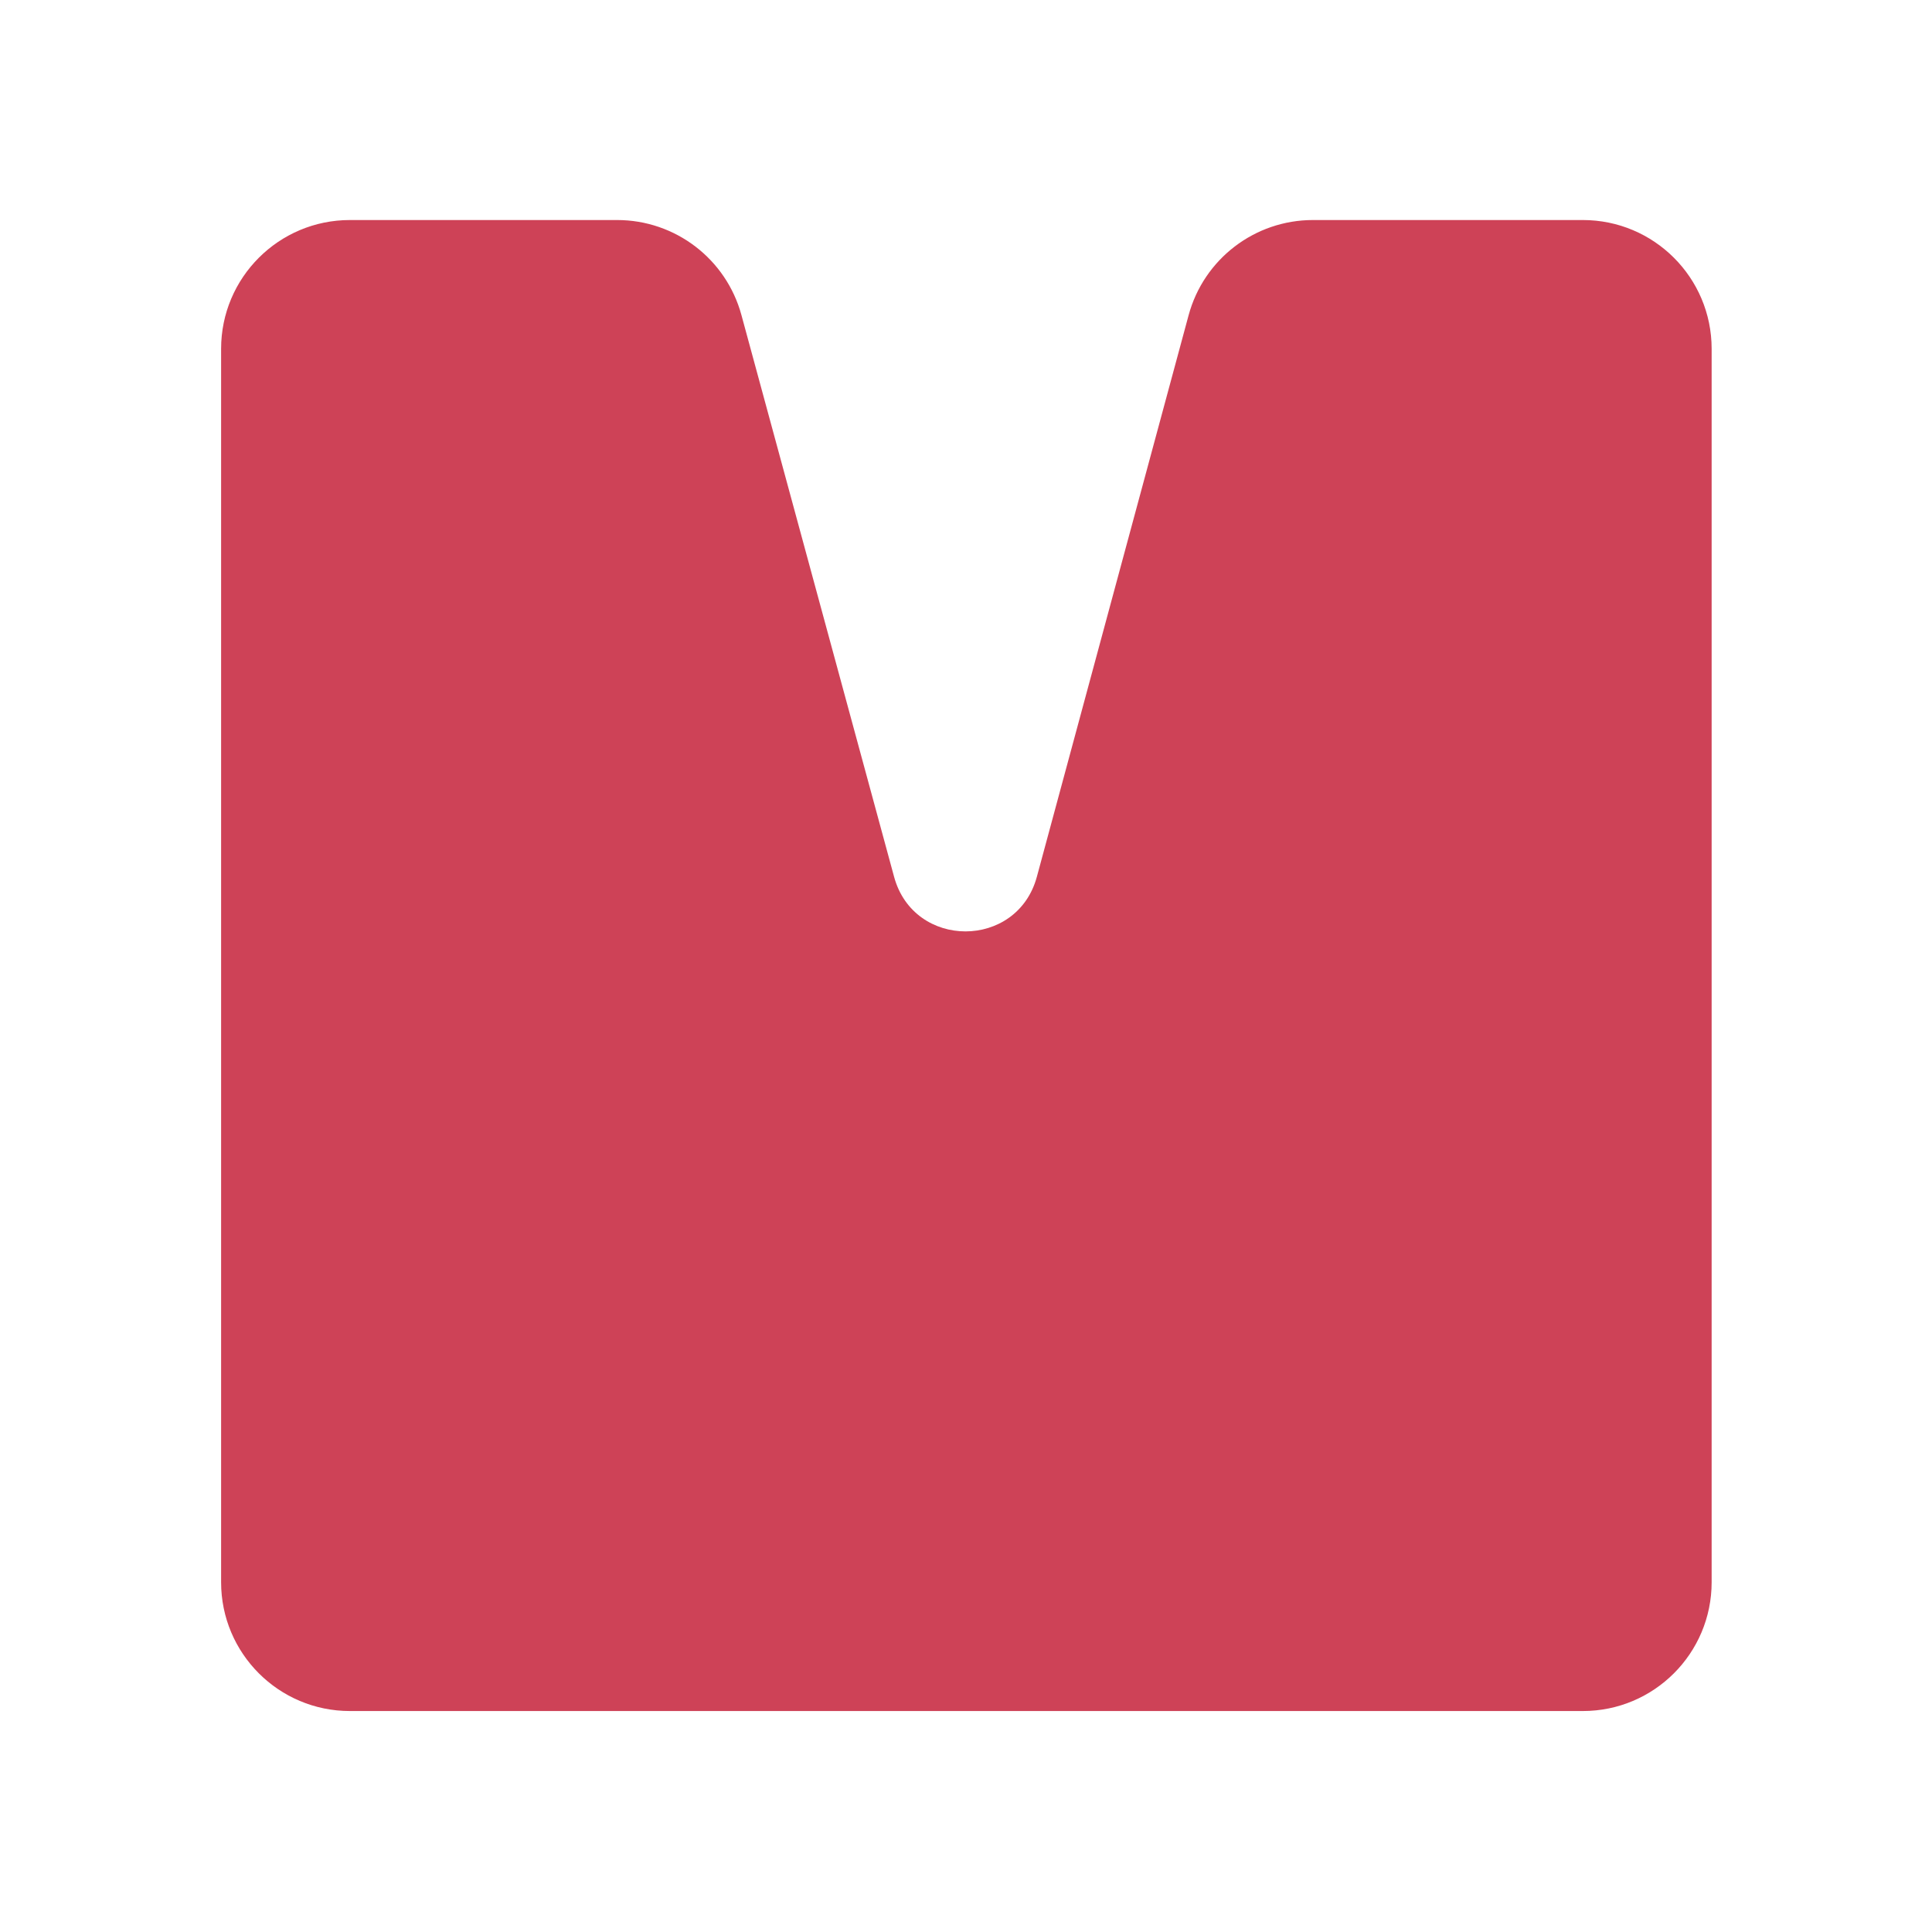 <svg width="1800" height="1800" viewBox="0 0 1800 1800" fill="none" xmlns="http://www.w3.org/2000/svg">
  <path d="M206 325C206 258.726 259.726 205 326 205H574.978C629.133 205 676.577 241.272 690.778 293.531L833.013 816.923C851.447 884.757 947.694 884.688 966.032 816.828L1107.4 293.695C1121.54 241.355 1169.02 205 1223.24 205H1474.7C1540.98 205 1594.7 258.726 1594.7 325V1474.13C1594.7 1540.41 1540.98 1594.13 1474.7 1594.13H1262.25H927.126H538.451H326C259.726 1594.13 206 1540.41 206 1474.13V325Z" fill="#CE4257"/>
</svg> 